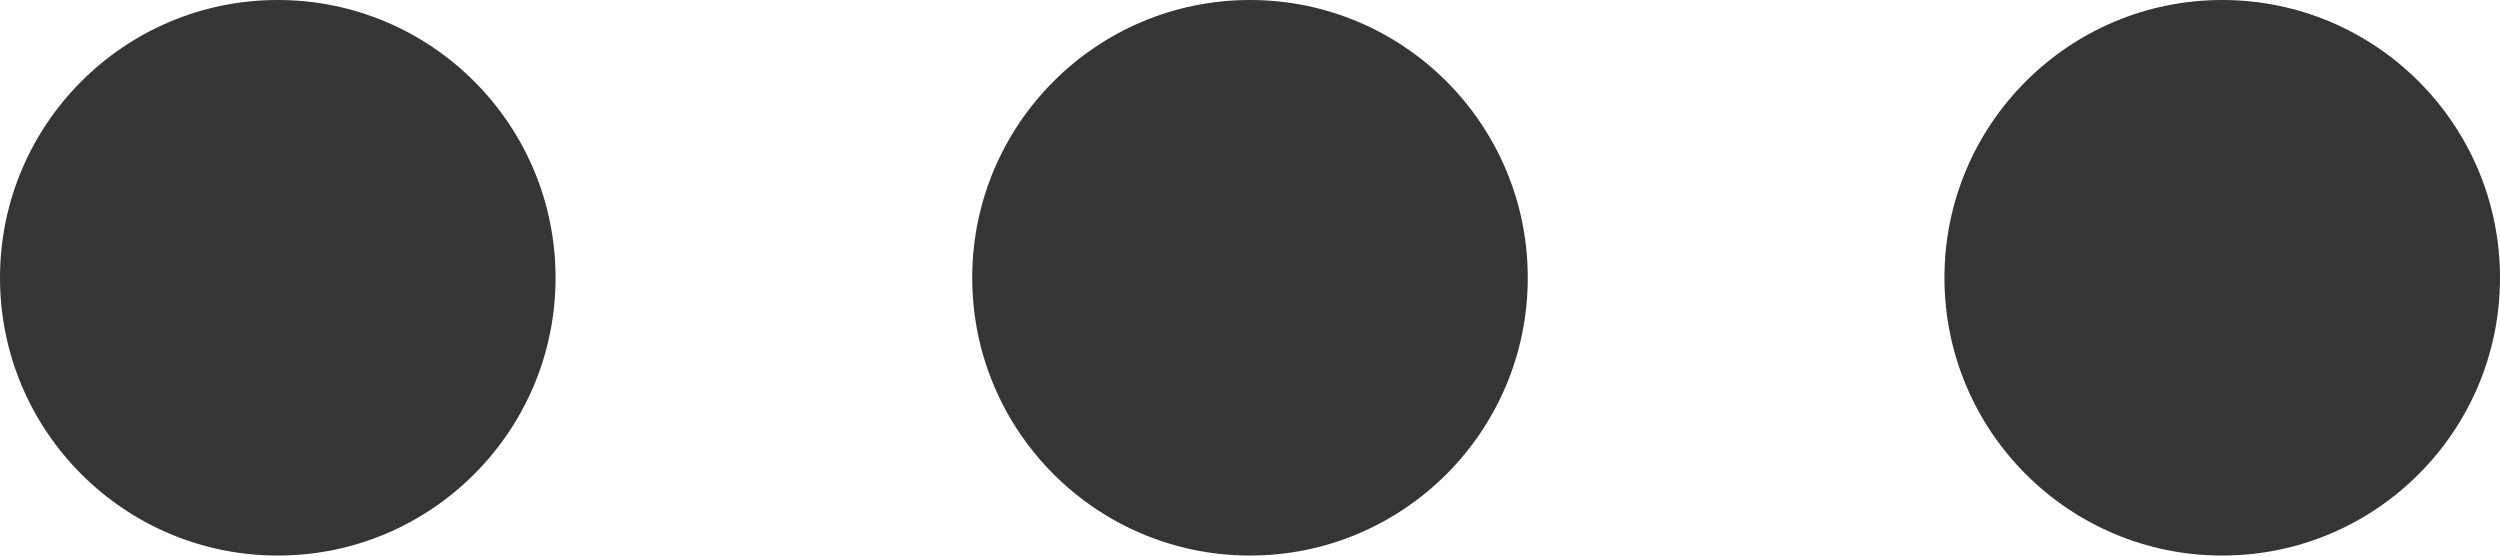 <svg width="18" height="4" viewBox="0 0 18 4" fill="none" xmlns="http://www.w3.org/2000/svg">
<circle cx="2" cy="2" r="2" transform="rotate(-90 2 2)" fill="#353535"/>
<circle cx="9" cy="2" r="2" transform="rotate(-90 9 2)" fill="#353535"/>
<circle cx="16" cy="2" r="2" transform="rotate(-90 16 2)" fill="#353535"/>
</svg>
